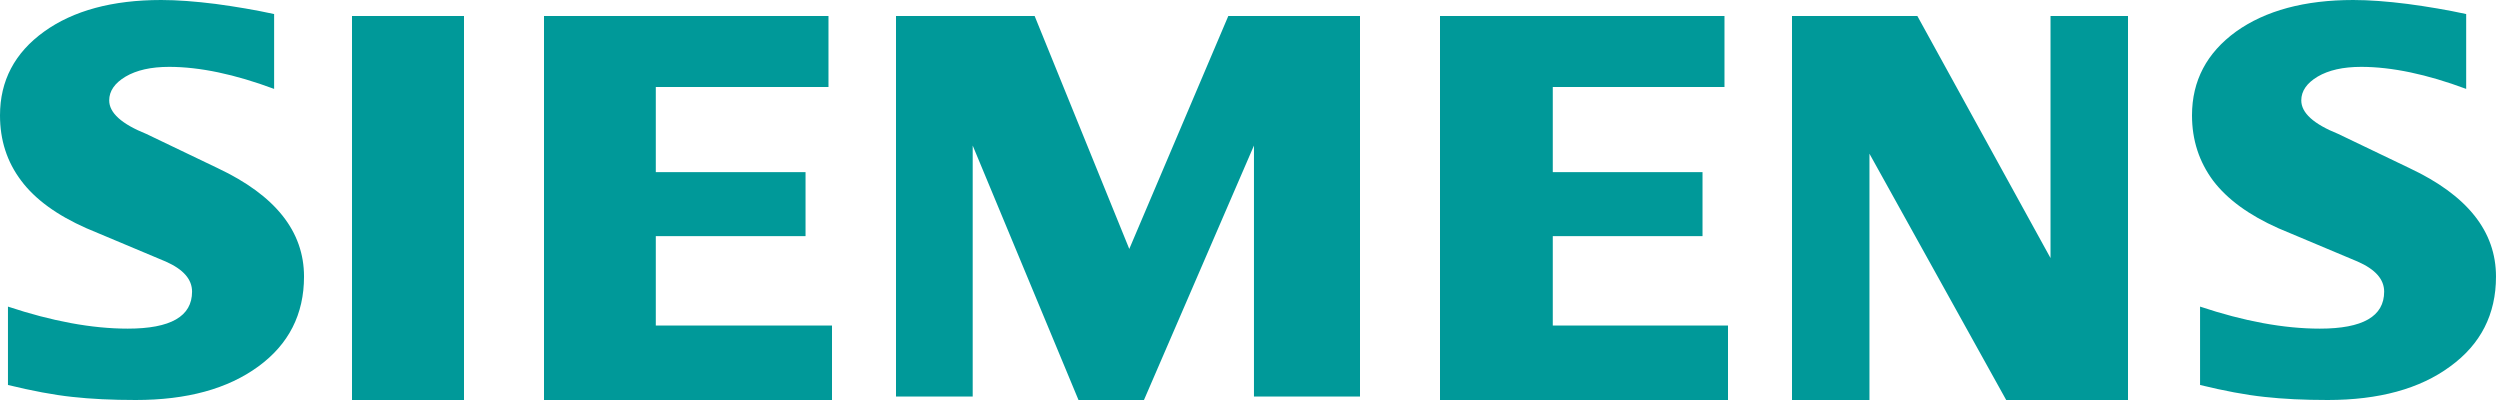 <svg xmlns="http://www.w3.org/2000/svg" width="125" height="20" viewBox="0 0 125 20">
    <path fill="#099" d="M117.664 0c.79 0 1.7.069 2.71.196 1.016.136 1.994.301 2.935.506v3.743c-1.966-.732-3.718-1.102-5.25-1.102-.908 0-1.63.166-2.174.486-.544.324-.821.721-.821 1.191 0 .624.613 1.18 1.849 1.677l3.57 1.713c2.885 1.357 4.317 3.158 4.317 5.42 0 1.882-.76 3.382-2.292 4.493-1.521 1.122-3.57 1.677-6.12 1.677-1.176 0-2.232-.05-3.17-.155-.94-.1-2.018-.304-3.215-.596V15.33c2.194.732 4.192 1.102 5.99 1.102 2.147 0 3.215-.613 3.215-1.85 0-.617-.438-1.114-1.326-1.504l-3.964-1.666c-1.463-.652-2.55-1.442-3.262-2.379-.7-.944-1.056-2.027-1.056-3.265 0-1.733.74-3.128 2.202-4.189C113.276.528 115.232 0 117.664 0zM8.06 0C8.86 0 9.76.069 10.78.196c1.009.136 1.987.301 2.926.506v3.743c-1.968-.732-3.717-1.102-5.25-1.102-.91 0-1.631.166-2.175.486-.544.324-.821.721-.821 1.191 0 .624.622 1.18 1.858 1.677L10.89 8.41c2.876 1.357 4.311 3.158 4.311 5.42 0 1.882-.762 3.382-2.284 4.493C11.382 19.445 9.345 20 6.786 20c-1.177 0-2.237-.05-3.176-.155-.939-.1-2.007-.304-3.212-.596V15.33c2.203.732 4.202 1.102 5.99 1.102 2.147 0 3.215-.613 3.215-1.85 0-.617-.435-1.114-1.315-1.504l-3.966-1.666c-1.474-.652-2.562-1.442-3.263-2.379C.348 8.09 0 7.007 0 5.77 0 4.036.734 2.64 2.206 1.58 3.669.528 5.628 0 8.06 0zM23.2.8V20h-5.6V.8h5.6zm18.224 0v3.549H32.79v4.257h7.487v3.2h-7.487v4.47H41.6V20H27.2V.8h14.224zm10.308 0l4.732 11.647L61.415.8H68v19.026h-5.302V7.277L57.198 20h-3.273l-5.29-12.723v12.549H44.8V.8h6.932zm34.492 0v3.549h-8.585v4.257h7.487v3.2h-7.487v4.47H86.4V20H72V.8h14.224zm9.644 0l6.658 12.103V.8h3.874V20h-6.09L93.473 7.686V20H89.6V.8h6.268z"/>
</svg>
